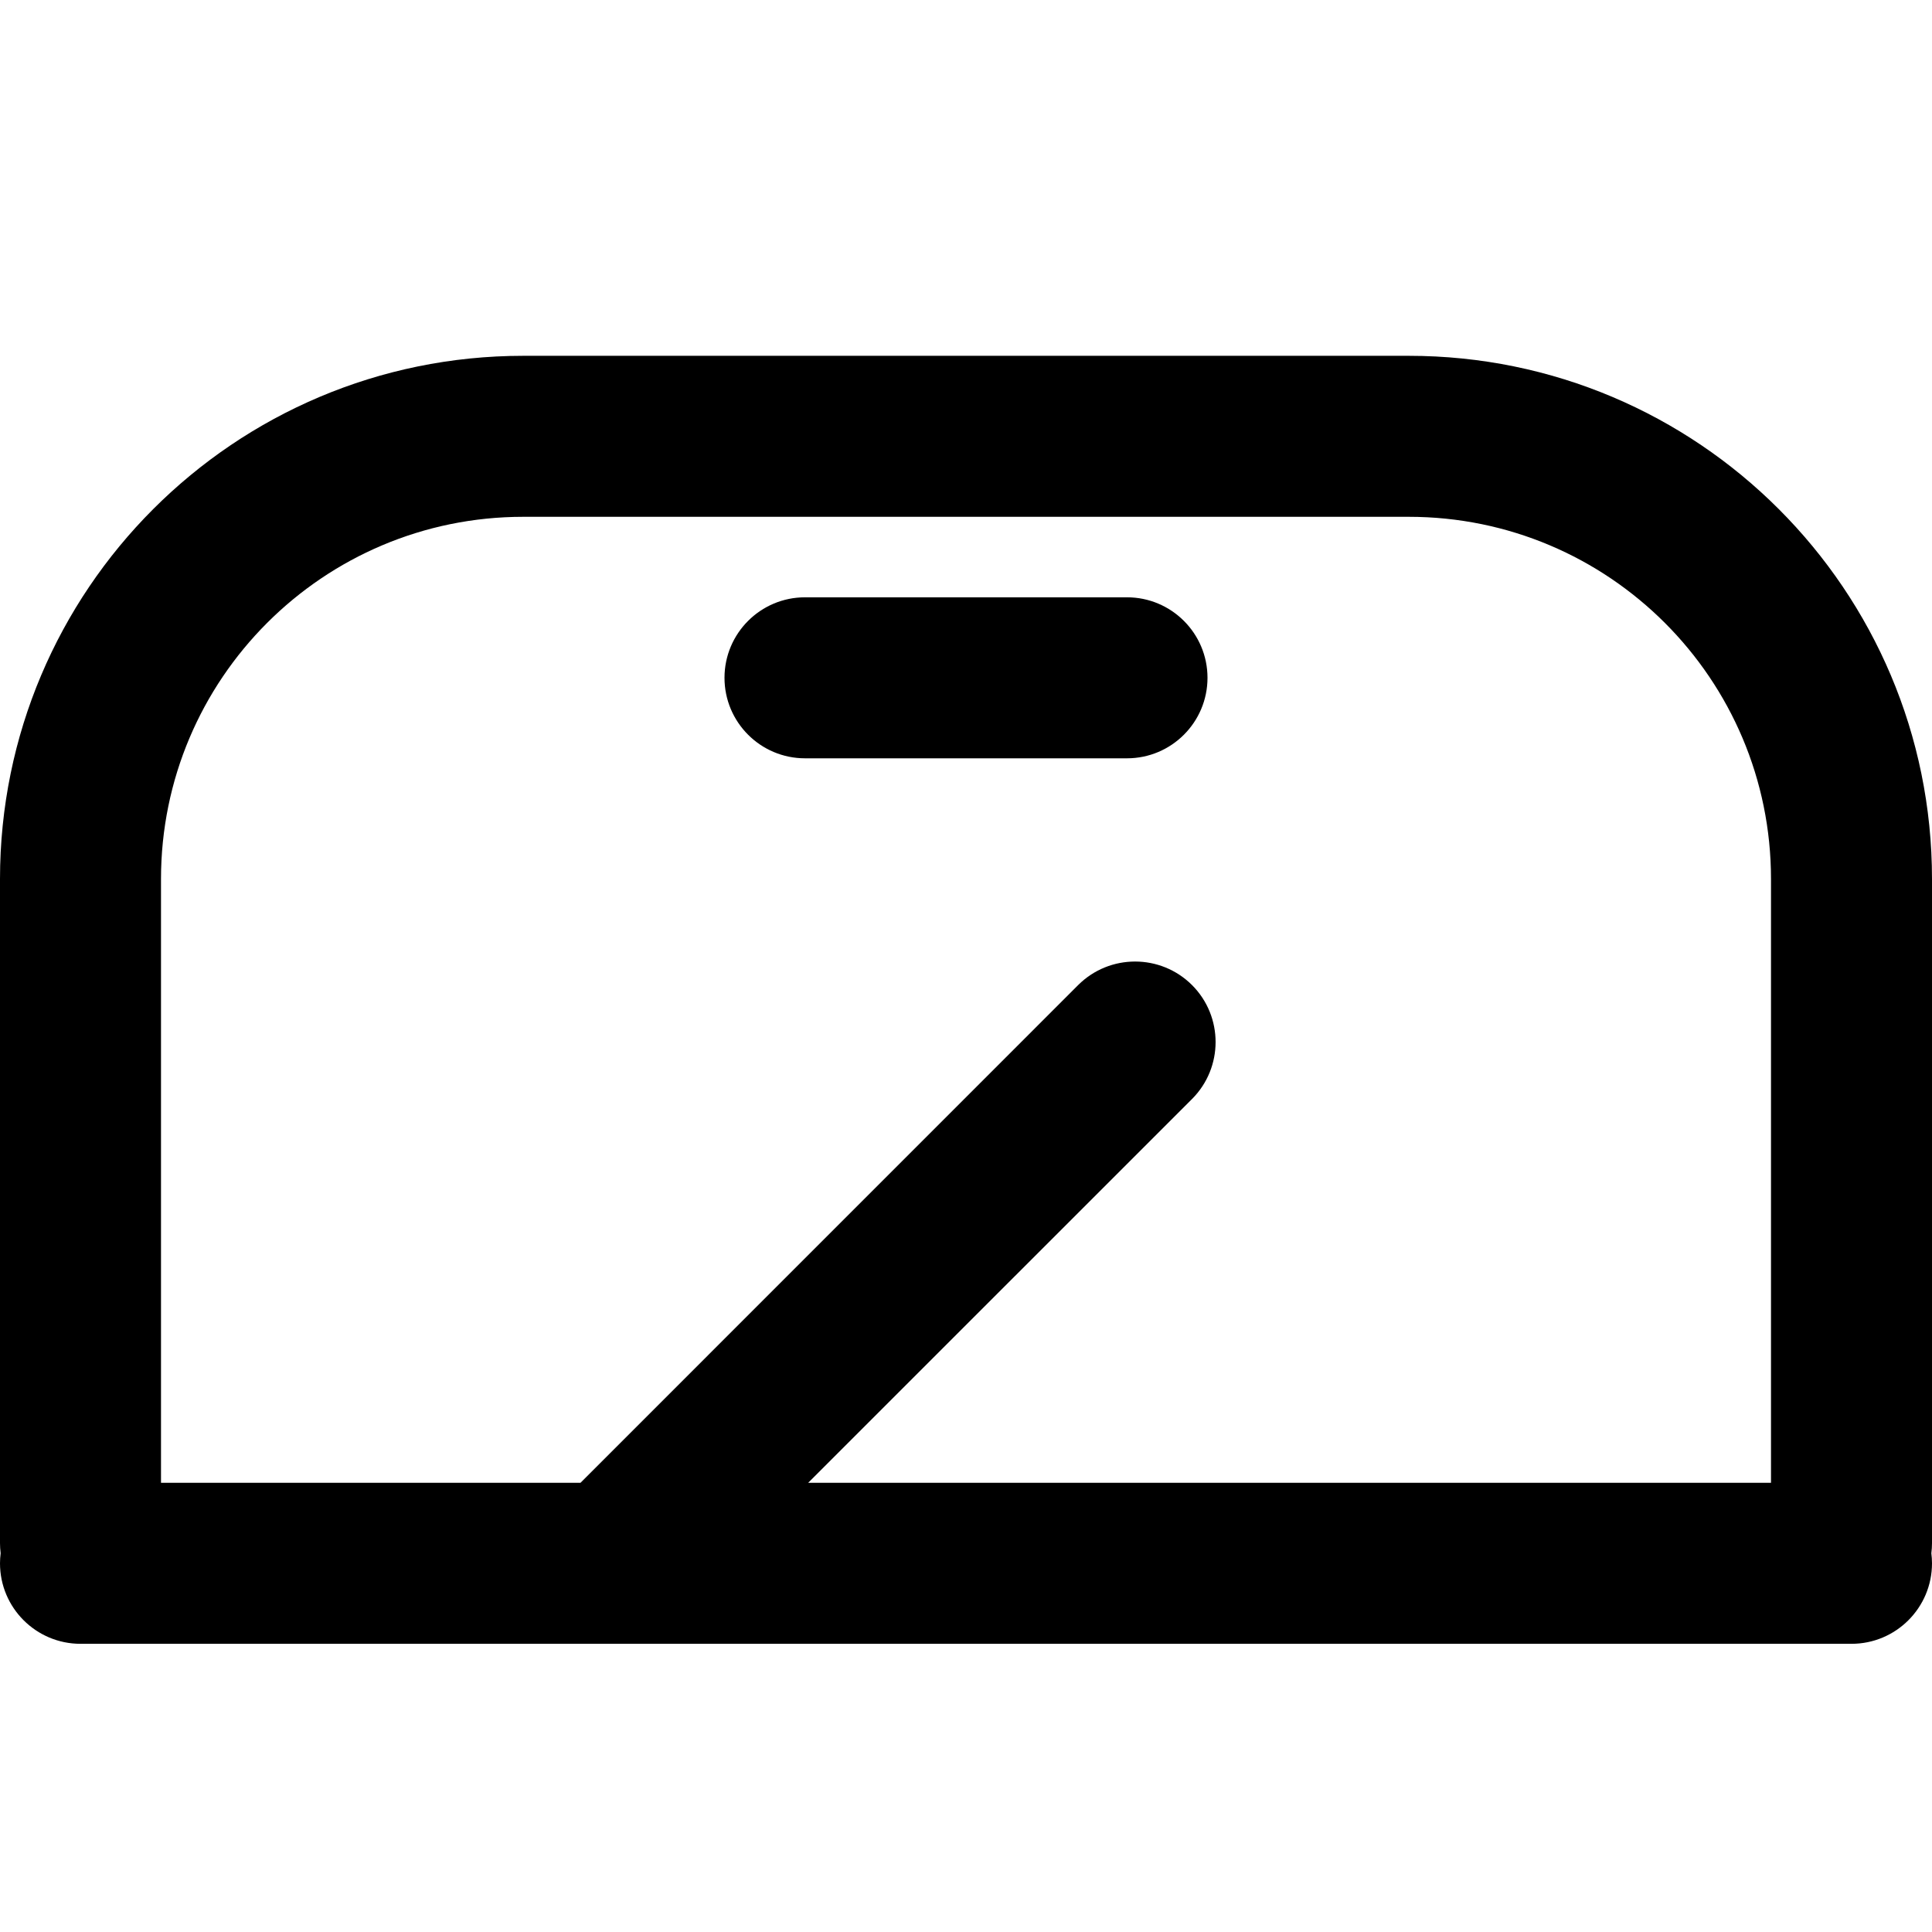 <svg
  width="24"
  height="24"
  viewBox="0 0 24 24"
  fill="none"
  xmlns="http://www.w3.org/2000/svg"
>
  <path
    fill-rule="evenodd"
    clip-rule="evenodd"
    d="M0 19.17C0 19.212 0.003 19.254 0.008 19.295C0.003 19.336 0 19.378 0 19.42C0 19.972 0.448 20.42 1 20.42H23C23.552 20.42 24 19.972 24 19.42C24 19.378 23.997 19.336 23.992 19.295C23.997 19.254 24 19.212 24 19.17V10.92C24 7.33 21.09 4.42 17.5 4.42H6.5C2.91 4.42 0 7.33 0 10.92V19.17ZM22 10.92V18.42H10.039L14.808 13.652C15.198 13.261 15.198 12.628 14.808 12.237C14.417 11.847 13.784 11.847 13.393 12.237L7.211 18.42H2V10.92C2 8.435 4.015 6.42 6.5 6.42H17.5C19.985 6.42 22 8.435 22 10.92ZM10 7.42C9.448 7.42 9 7.868 9 8.42C9 8.972 9.448 9.42 10 9.42H14C14.552 9.42 15 8.972 15 8.42C15 7.868 14.552 7.42 14 7.42H10Z"
    fill="currentColor"
  />
</svg>
